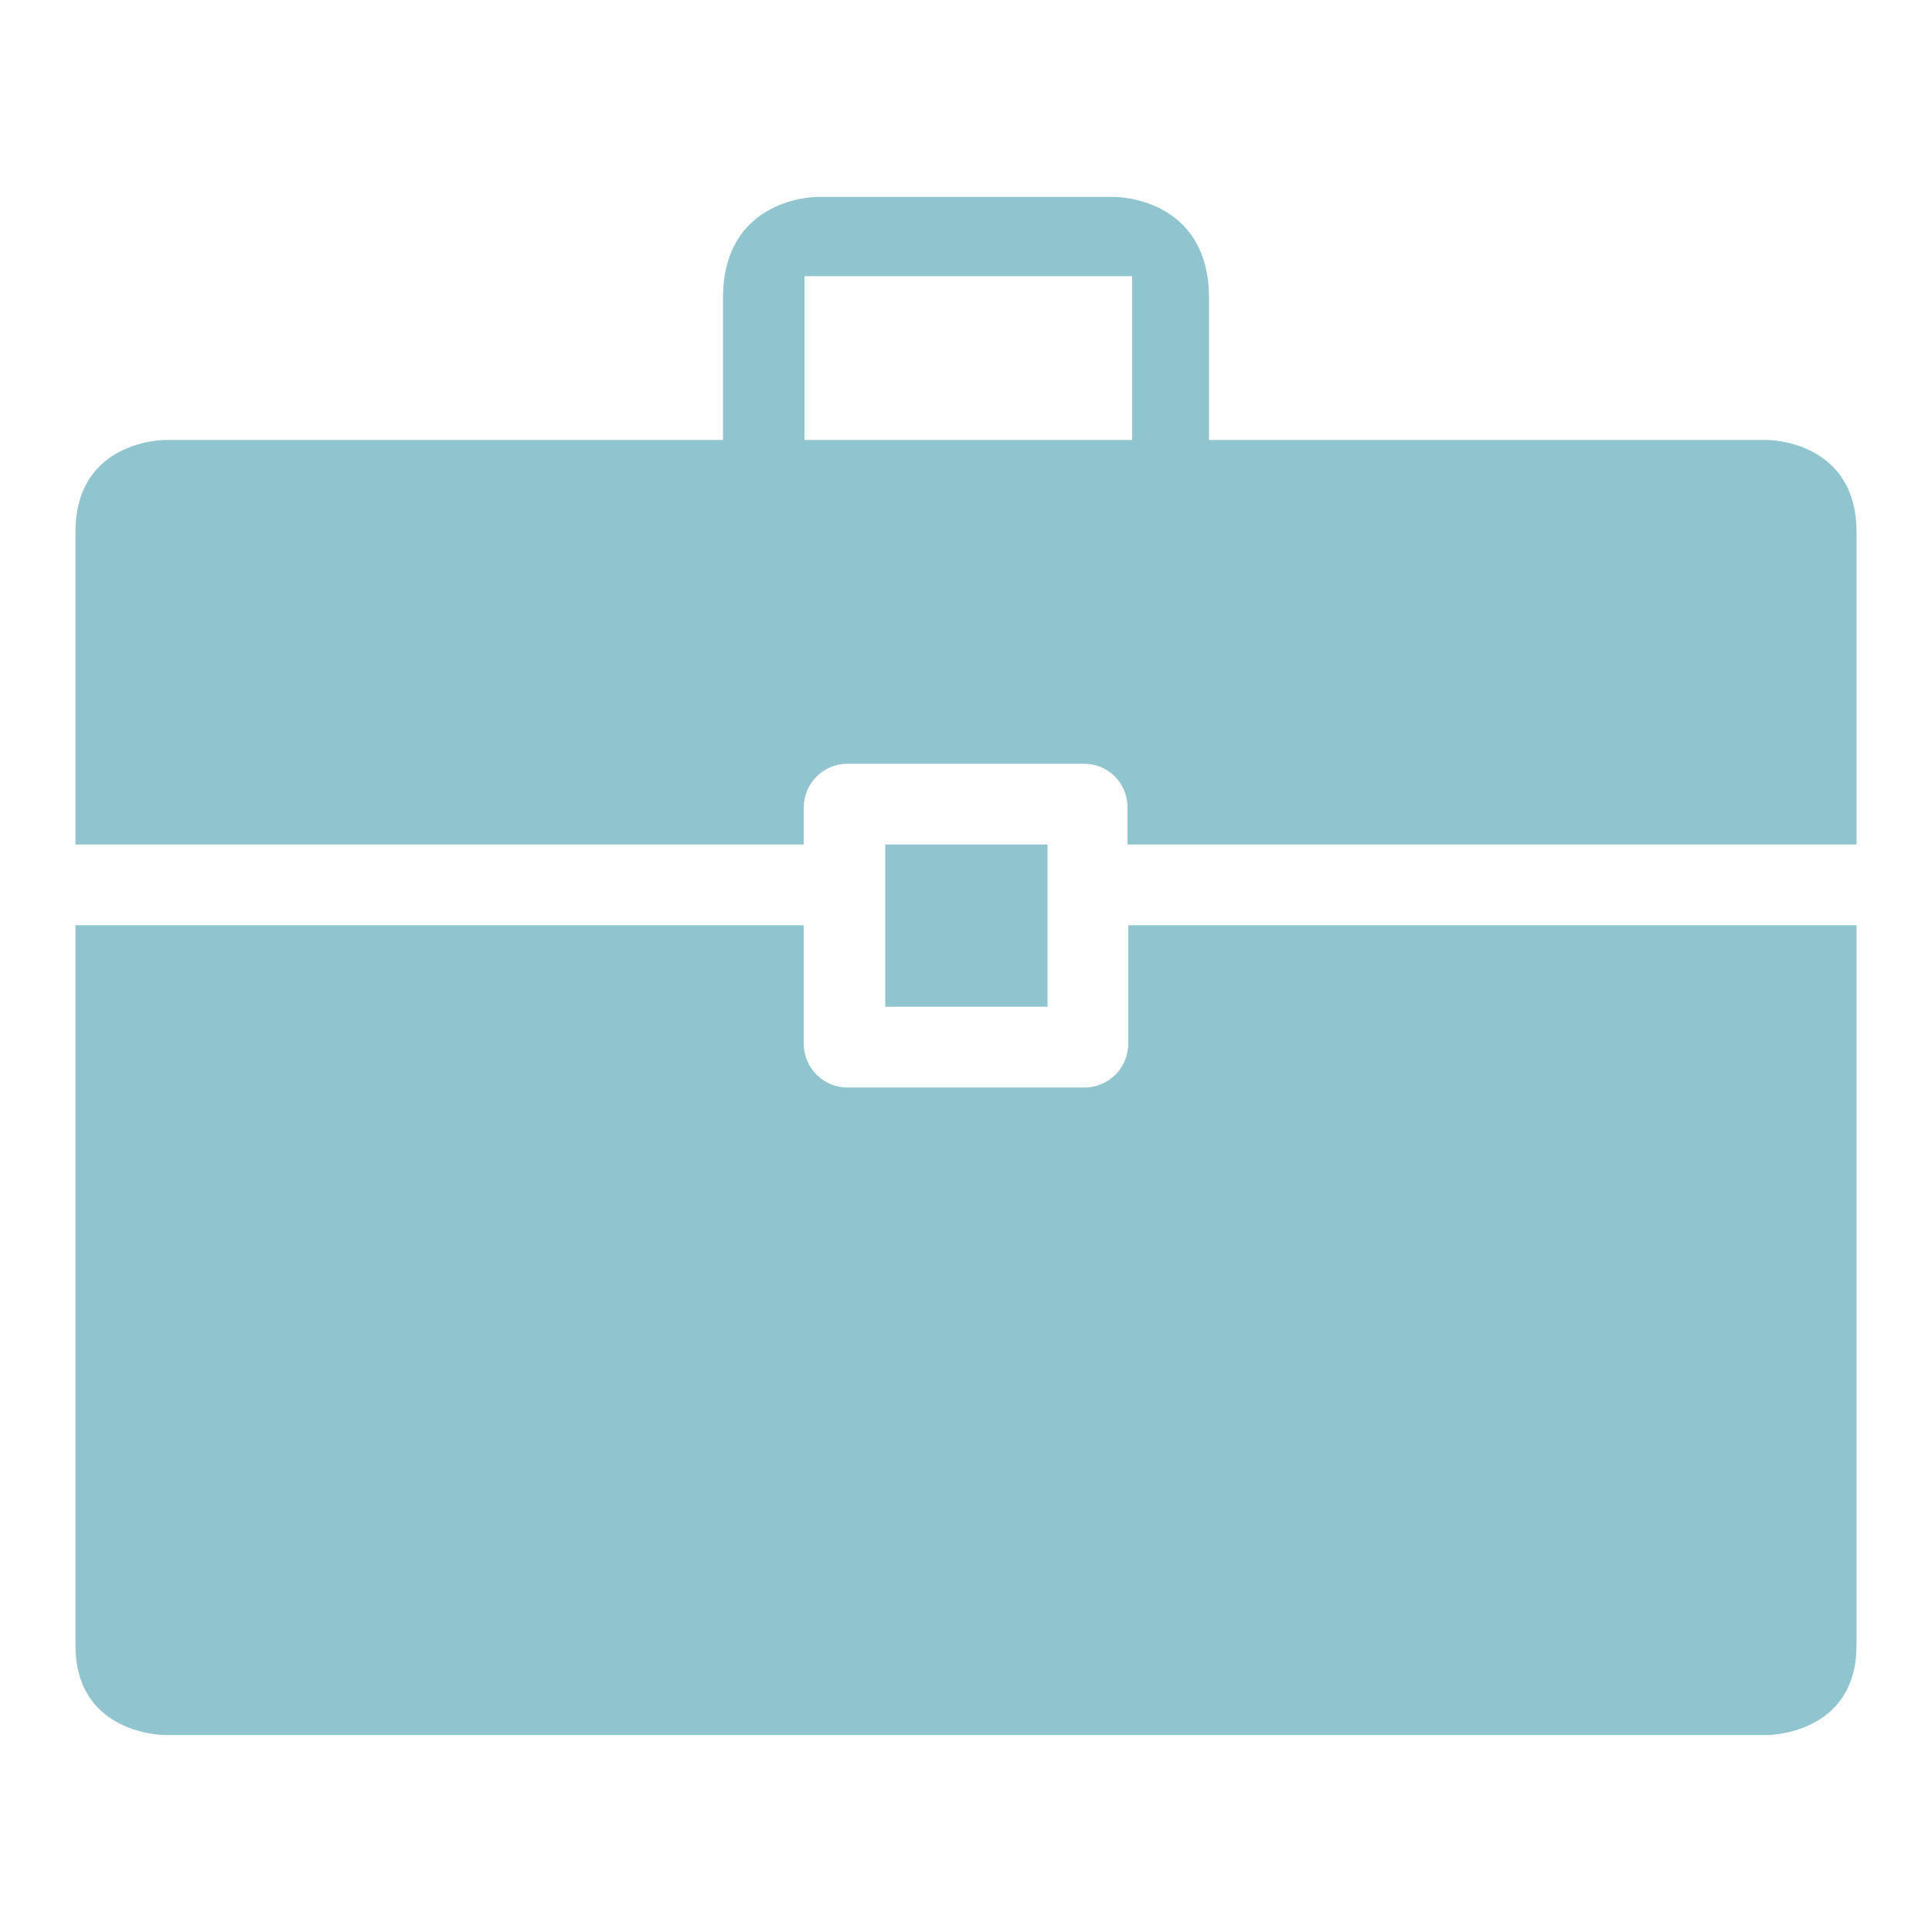 <!--?xml version="1.0" encoding="utf-8"?-->
<!-- Svg Vector Icons : http://www.onlinewebfonts.com/icon -->

<svg version="1.1" xmlns="http://www.w3.org/2000/svg" xmlns:xlink="http://www.w3.org/1999/xlink" x="0px" y="0px" viewBox="0 0 256 256" enable-background="new 0 0 256 256" xml:space="preserve">
<g><g><g><path fill="#90c5cf" data-title="Layer 0" xs="0" d="M147.8,26.1h-39.6c0,0-12.4,0-12.4,13.4v18.8h-74c0,0-11.8,0-11.8,12.2v41.4h85.8h10.7V107c0-3.2,2.6-5.8,5.8-5.8h31.3c3.3,0,5.8,2.6,5.8,5.8v4.9h10.7H246V70.5c0-12.2-11.8-12.2-11.8-12.2h-74V39.5C160.2,26.1,147.8,26.1,147.8,26.1z M150,58.3h-43.4V36.6H150V58.3L150,58.3z"/><path fill="#90c5cf" data-title="Layer 1" xs="1" d="M10,218c0,11.9,11.8,11.9,11.8,11.9h212.4c0,0,11.8,0,11.8-11.9v-95.4h-85.5h-11v15.7c0,3.2-2.6,5.8-5.8,5.8h-31.4c-3.2,0-5.8-2.6-5.8-5.8v-15.7H95.9H10V218z"/><path fill="#90c5cf" data-title="Layer 2" xs="2" d="M117.3 111.9h21.5v21.5h-21.5z"/></g><g></g><g></g><g></g><g></g><g></g><g></g><g></g><g></g><g></g><g></g><g></g><g></g><g></g><g></g><g></g></g></g>
</svg>